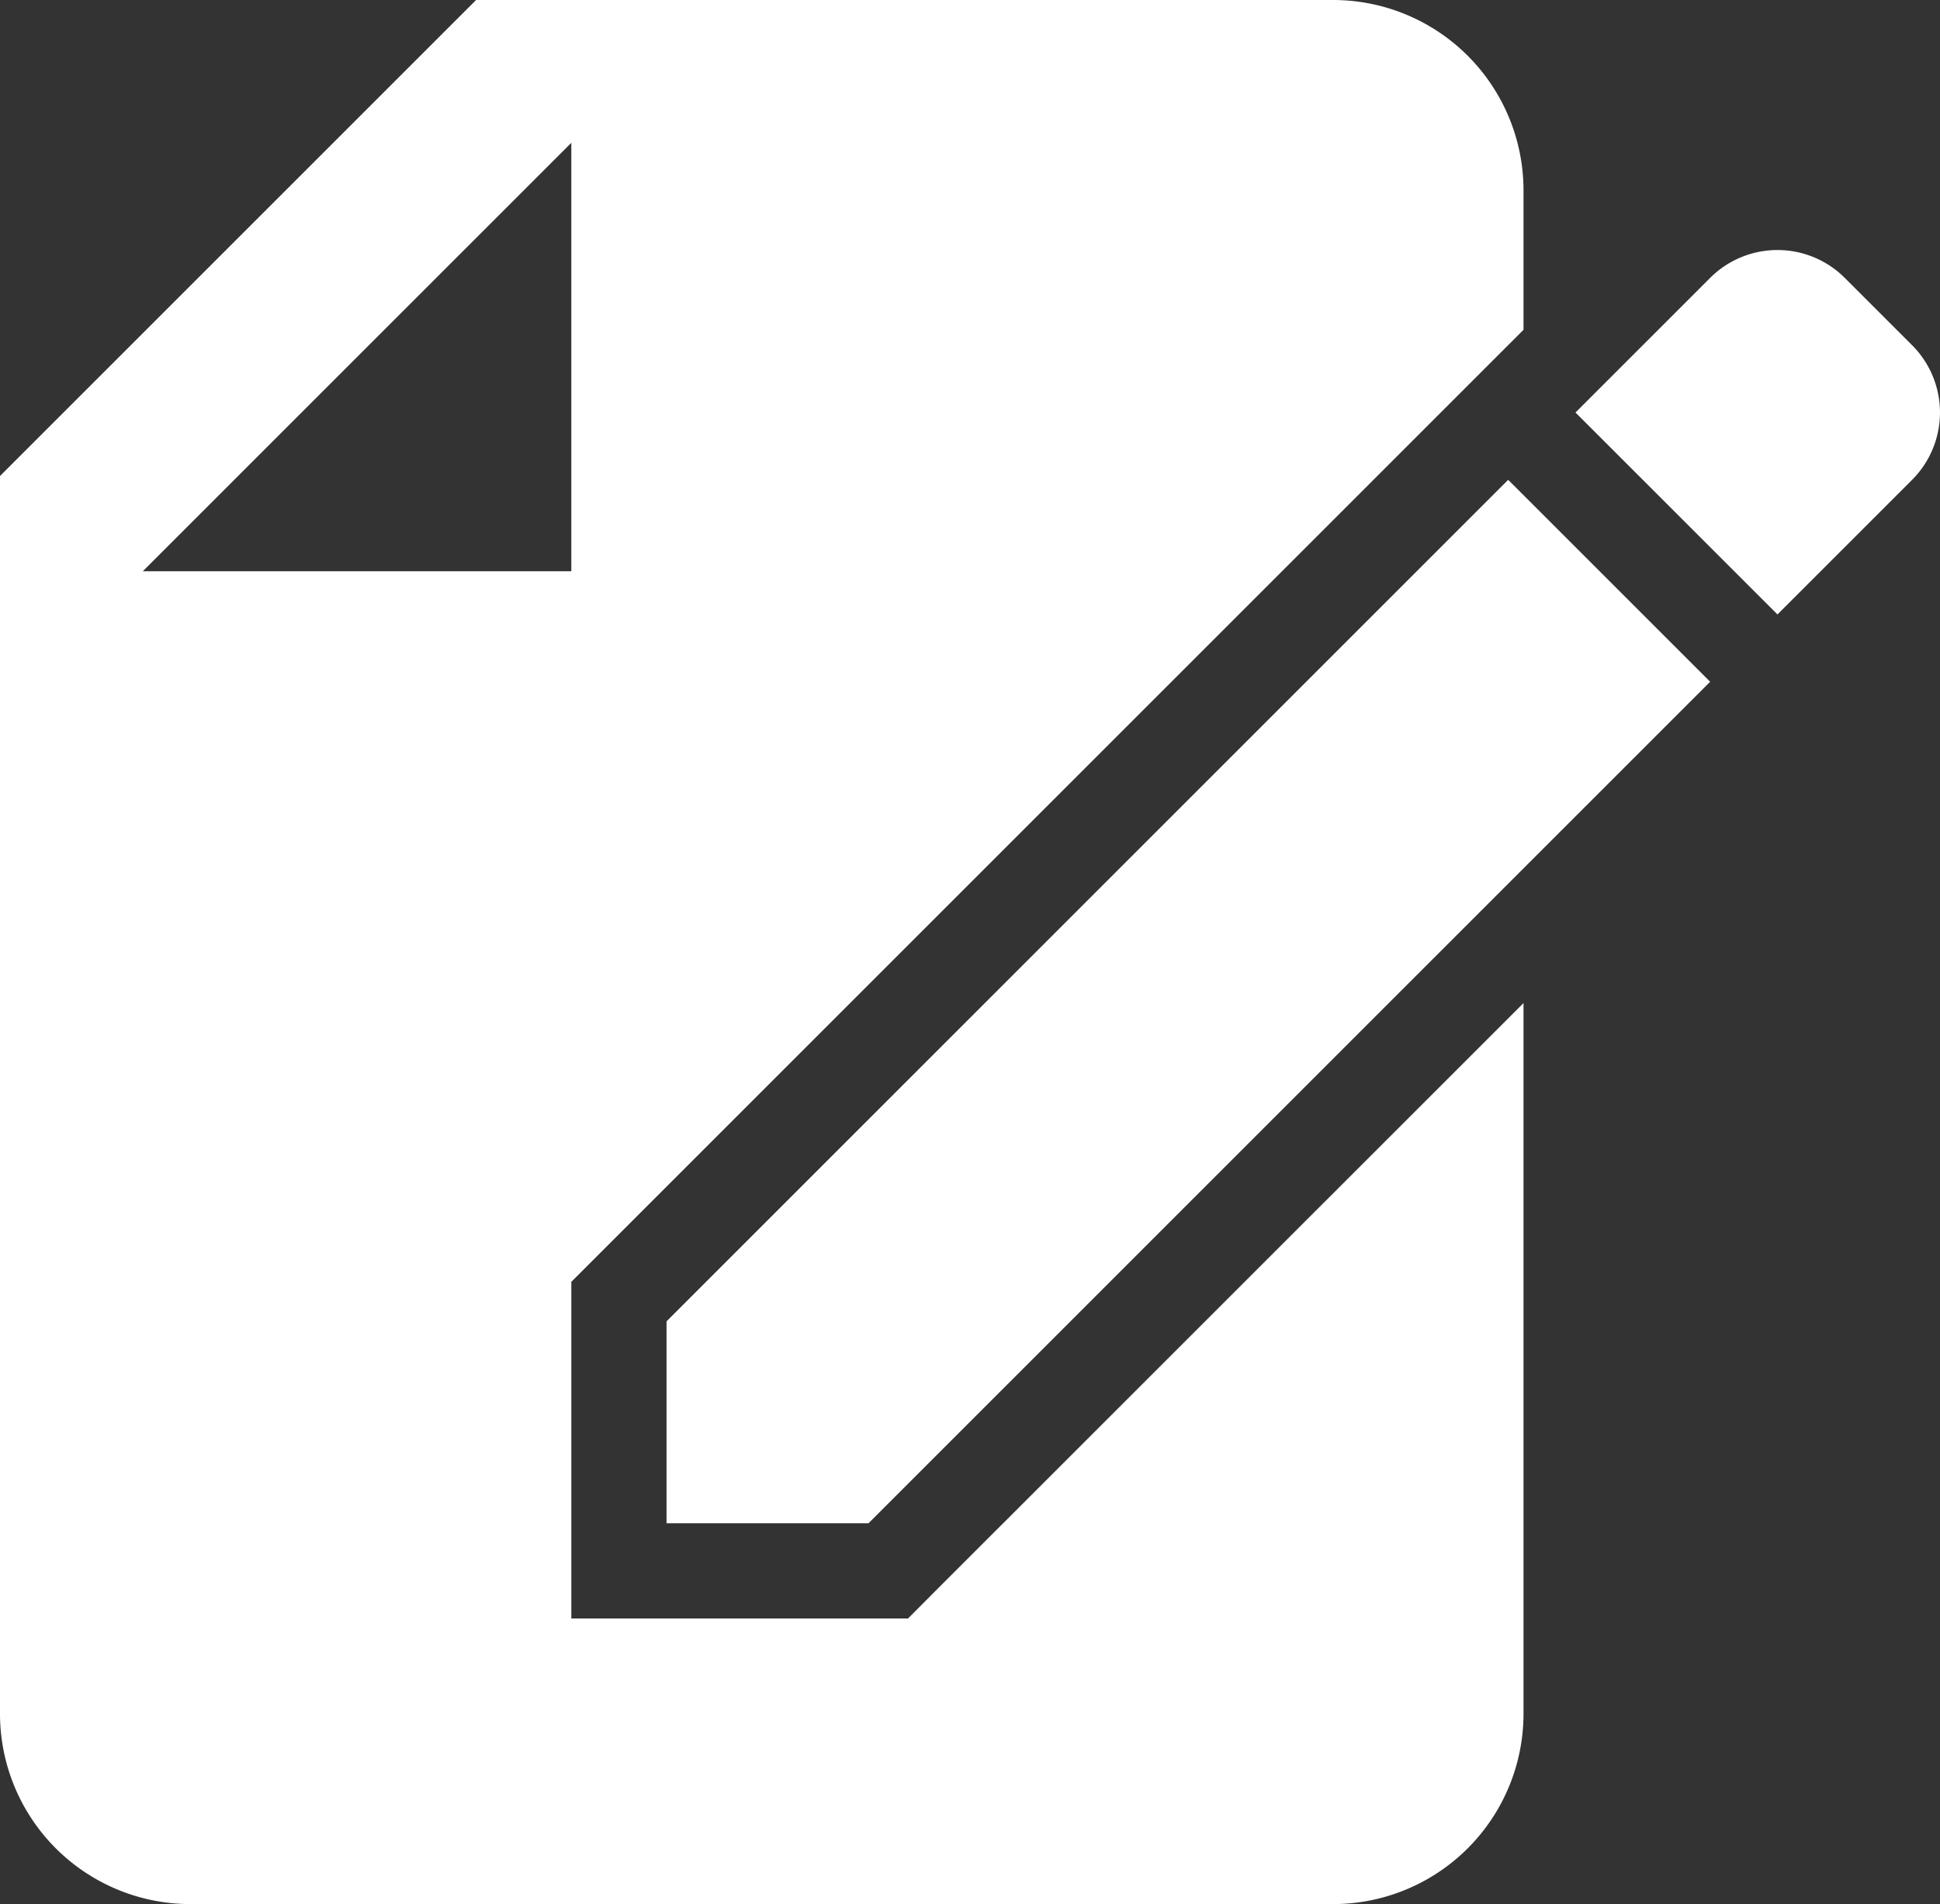 <svg xmlns="http://www.w3.org/2000/svg" width="20.374" height="20" viewBox="0 0 20.374 20"><rect x="0" y="0" width="20.374" height="20" fill="#333333" stroke="none"/><defs><style>.a{fill:#fff;}</style></defs><g transform="translate(-2 -13)"><g transform="translate(-1 11)"><path class="a" d="M12.828,18.707,12.536,19H9V15.464l.293-.293,8.839-8.839.707-.707L19,5.464V4a2,2,0,0,0-2-2H8L3,7V20a2,2,0,0,0,2,2H17a2,2,0,0,0,2-2V12.536ZM4.5,8,9,3.5V8Zm7.621,10H10V15.879L18.839,7.04,20.96,9.161ZM23.081,7.04,21.667,8.454,19.546,6.333,20.96,4.919a1,1,0,0,1,1.414,0l.707.707A1,1,0,0,1,23.081,7.04Z"/></g></g></svg>